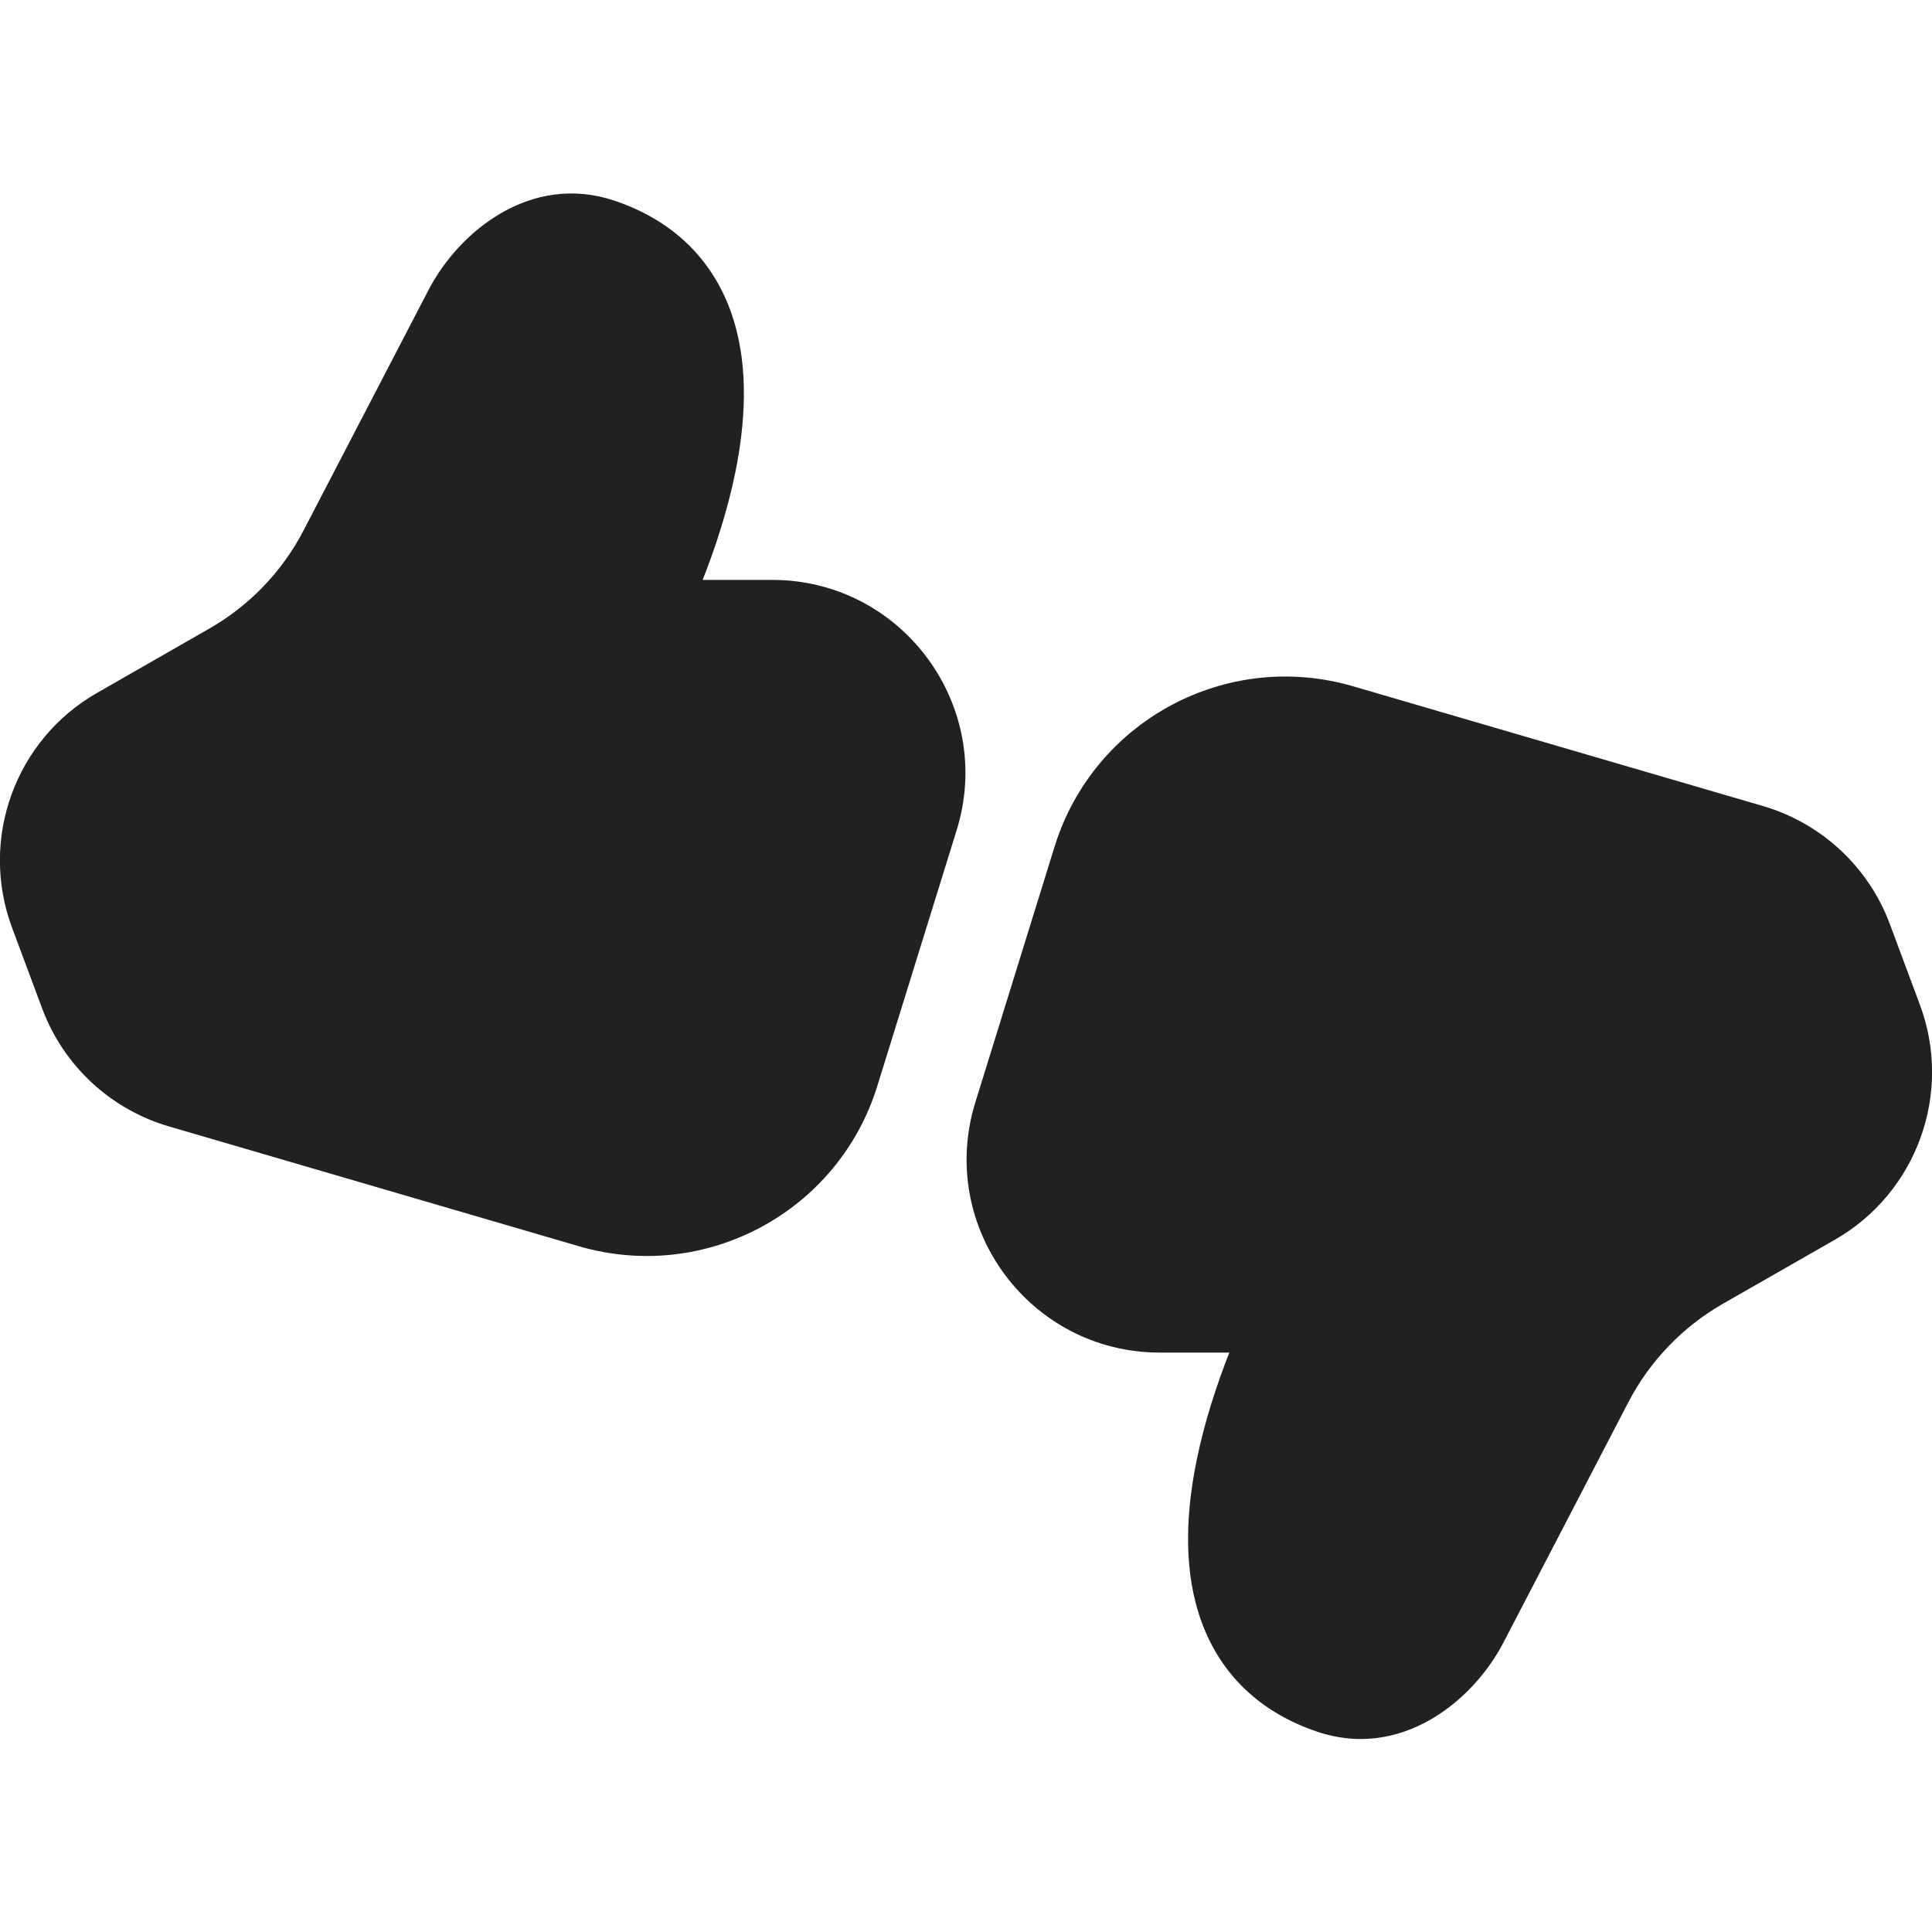 <svg viewBox="0 0 20 20" fill="none" xmlns="http://www.w3.org/2000/svg">
<path d="M7.993 6.003L7.274 6.003C7.397 5.691 7.529 5.299 7.613 4.885C7.711 4.399 7.755 3.831 7.594 3.312C7.424 2.762 7.033 2.303 6.36 2.077C5.497 1.788 4.752 2.394 4.436 3.002L3.143 5.49C2.922 5.916 2.583 6.269 2.167 6.507L1.006 7.172C0.155 7.658 -0.217 8.689 0.126 9.607L0.437 10.441C0.658 11.032 1.144 11.484 1.75 11.661L5.993 12.901C7.303 13.284 8.678 12.545 9.082 11.242L9.903 8.595C10.302 7.308 9.34 6.003 7.993 6.003ZM12.726 14.002L12.007 14.002C10.66 14.002 9.698 12.697 10.097 11.41L10.917 8.764C11.322 7.46 12.696 6.722 14.006 7.104L18.25 8.344C18.855 8.521 19.342 8.973 19.563 9.564L19.874 10.399C20.217 11.316 19.844 12.347 18.994 12.834L17.833 13.498C17.417 13.737 17.078 14.09 16.857 14.515L15.564 17.003C15.248 17.611 14.503 18.217 13.64 17.928C12.966 17.702 12.576 17.243 12.406 16.693C12.245 16.175 12.288 15.607 12.387 15.12C12.471 14.706 12.603 14.315 12.726 14.002Z" fill="#212121"/>
</svg>
